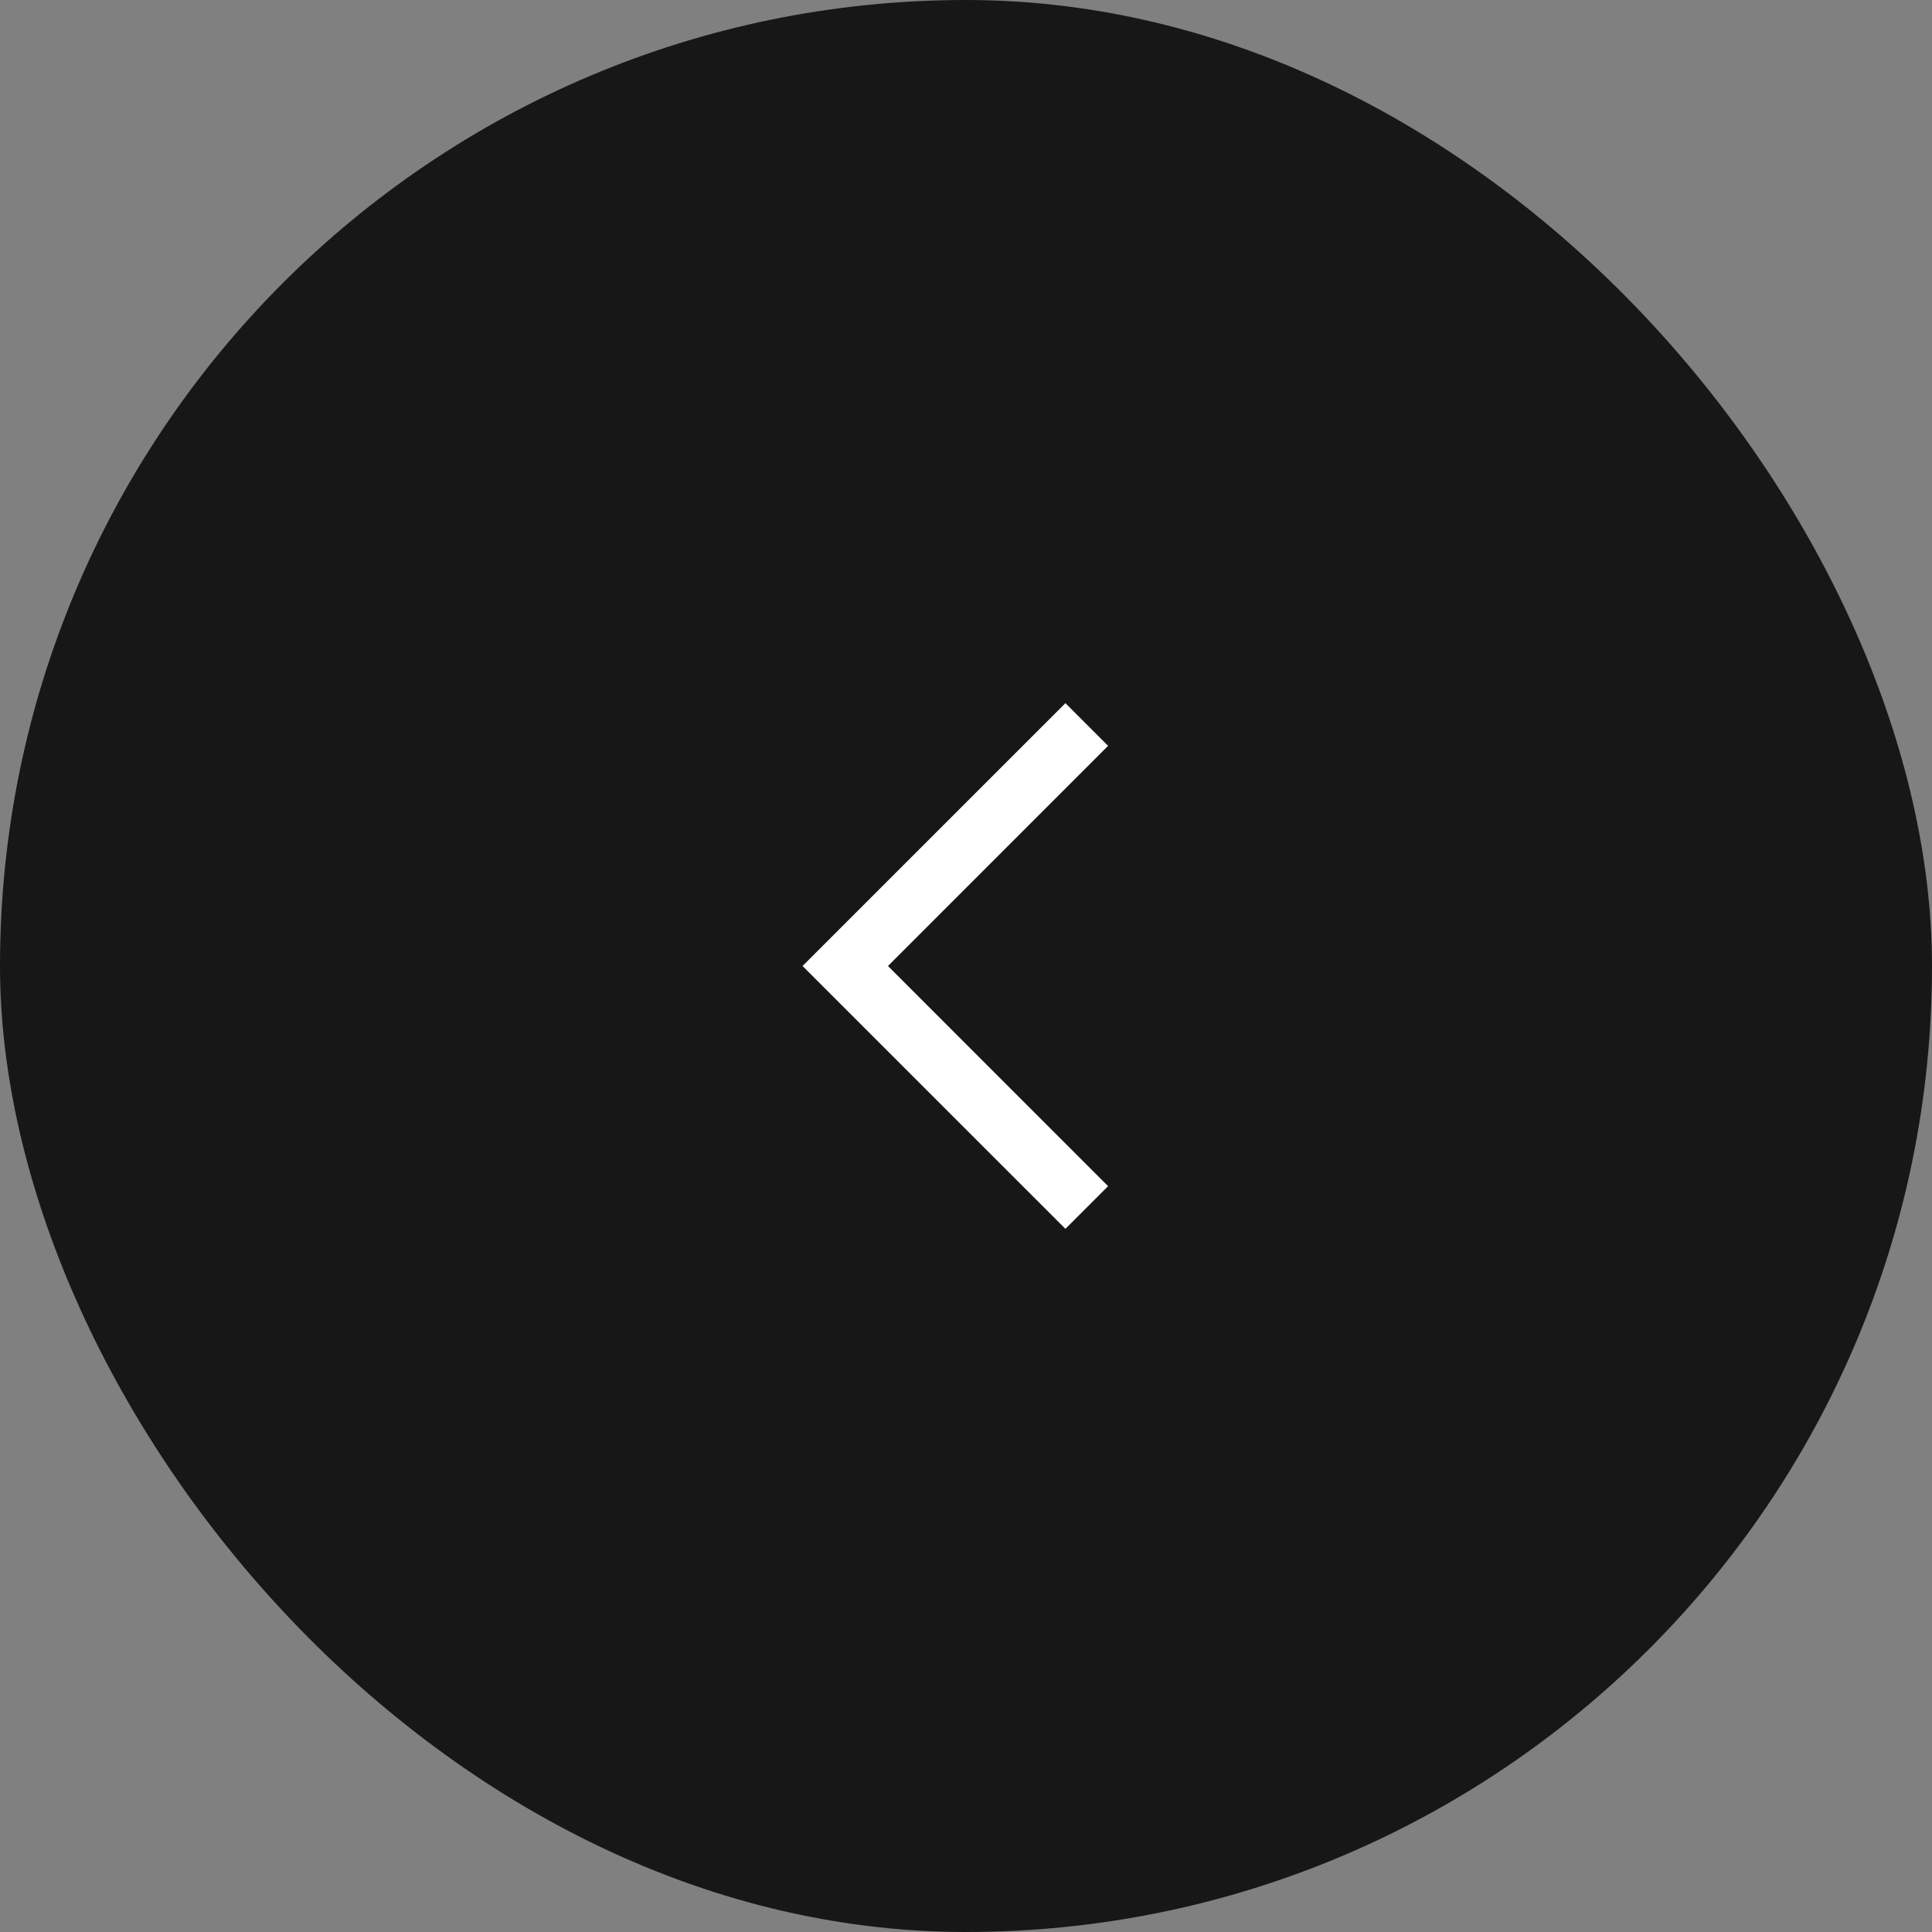 <svg width="48" height="48" viewBox="0 0 48 48" fill="none" xmlns="http://www.w3.org/2000/svg">
<rect x="0" y="0" width="48" height="48" fill="#808080" stroke="none"/>
<rect x="48" y="48" width="48" height="48" rx="24" transform="rotate(-180 48 48)" fill="#171717"/>
<path fill-rule="evenodd" clip-rule="evenodd" d="M22.061 24L27.53 29.47L26.47 30.53L19.939 24L26.47 17.47L27.53 18.53L22.061 24Z" fill="white"/>
</svg>
